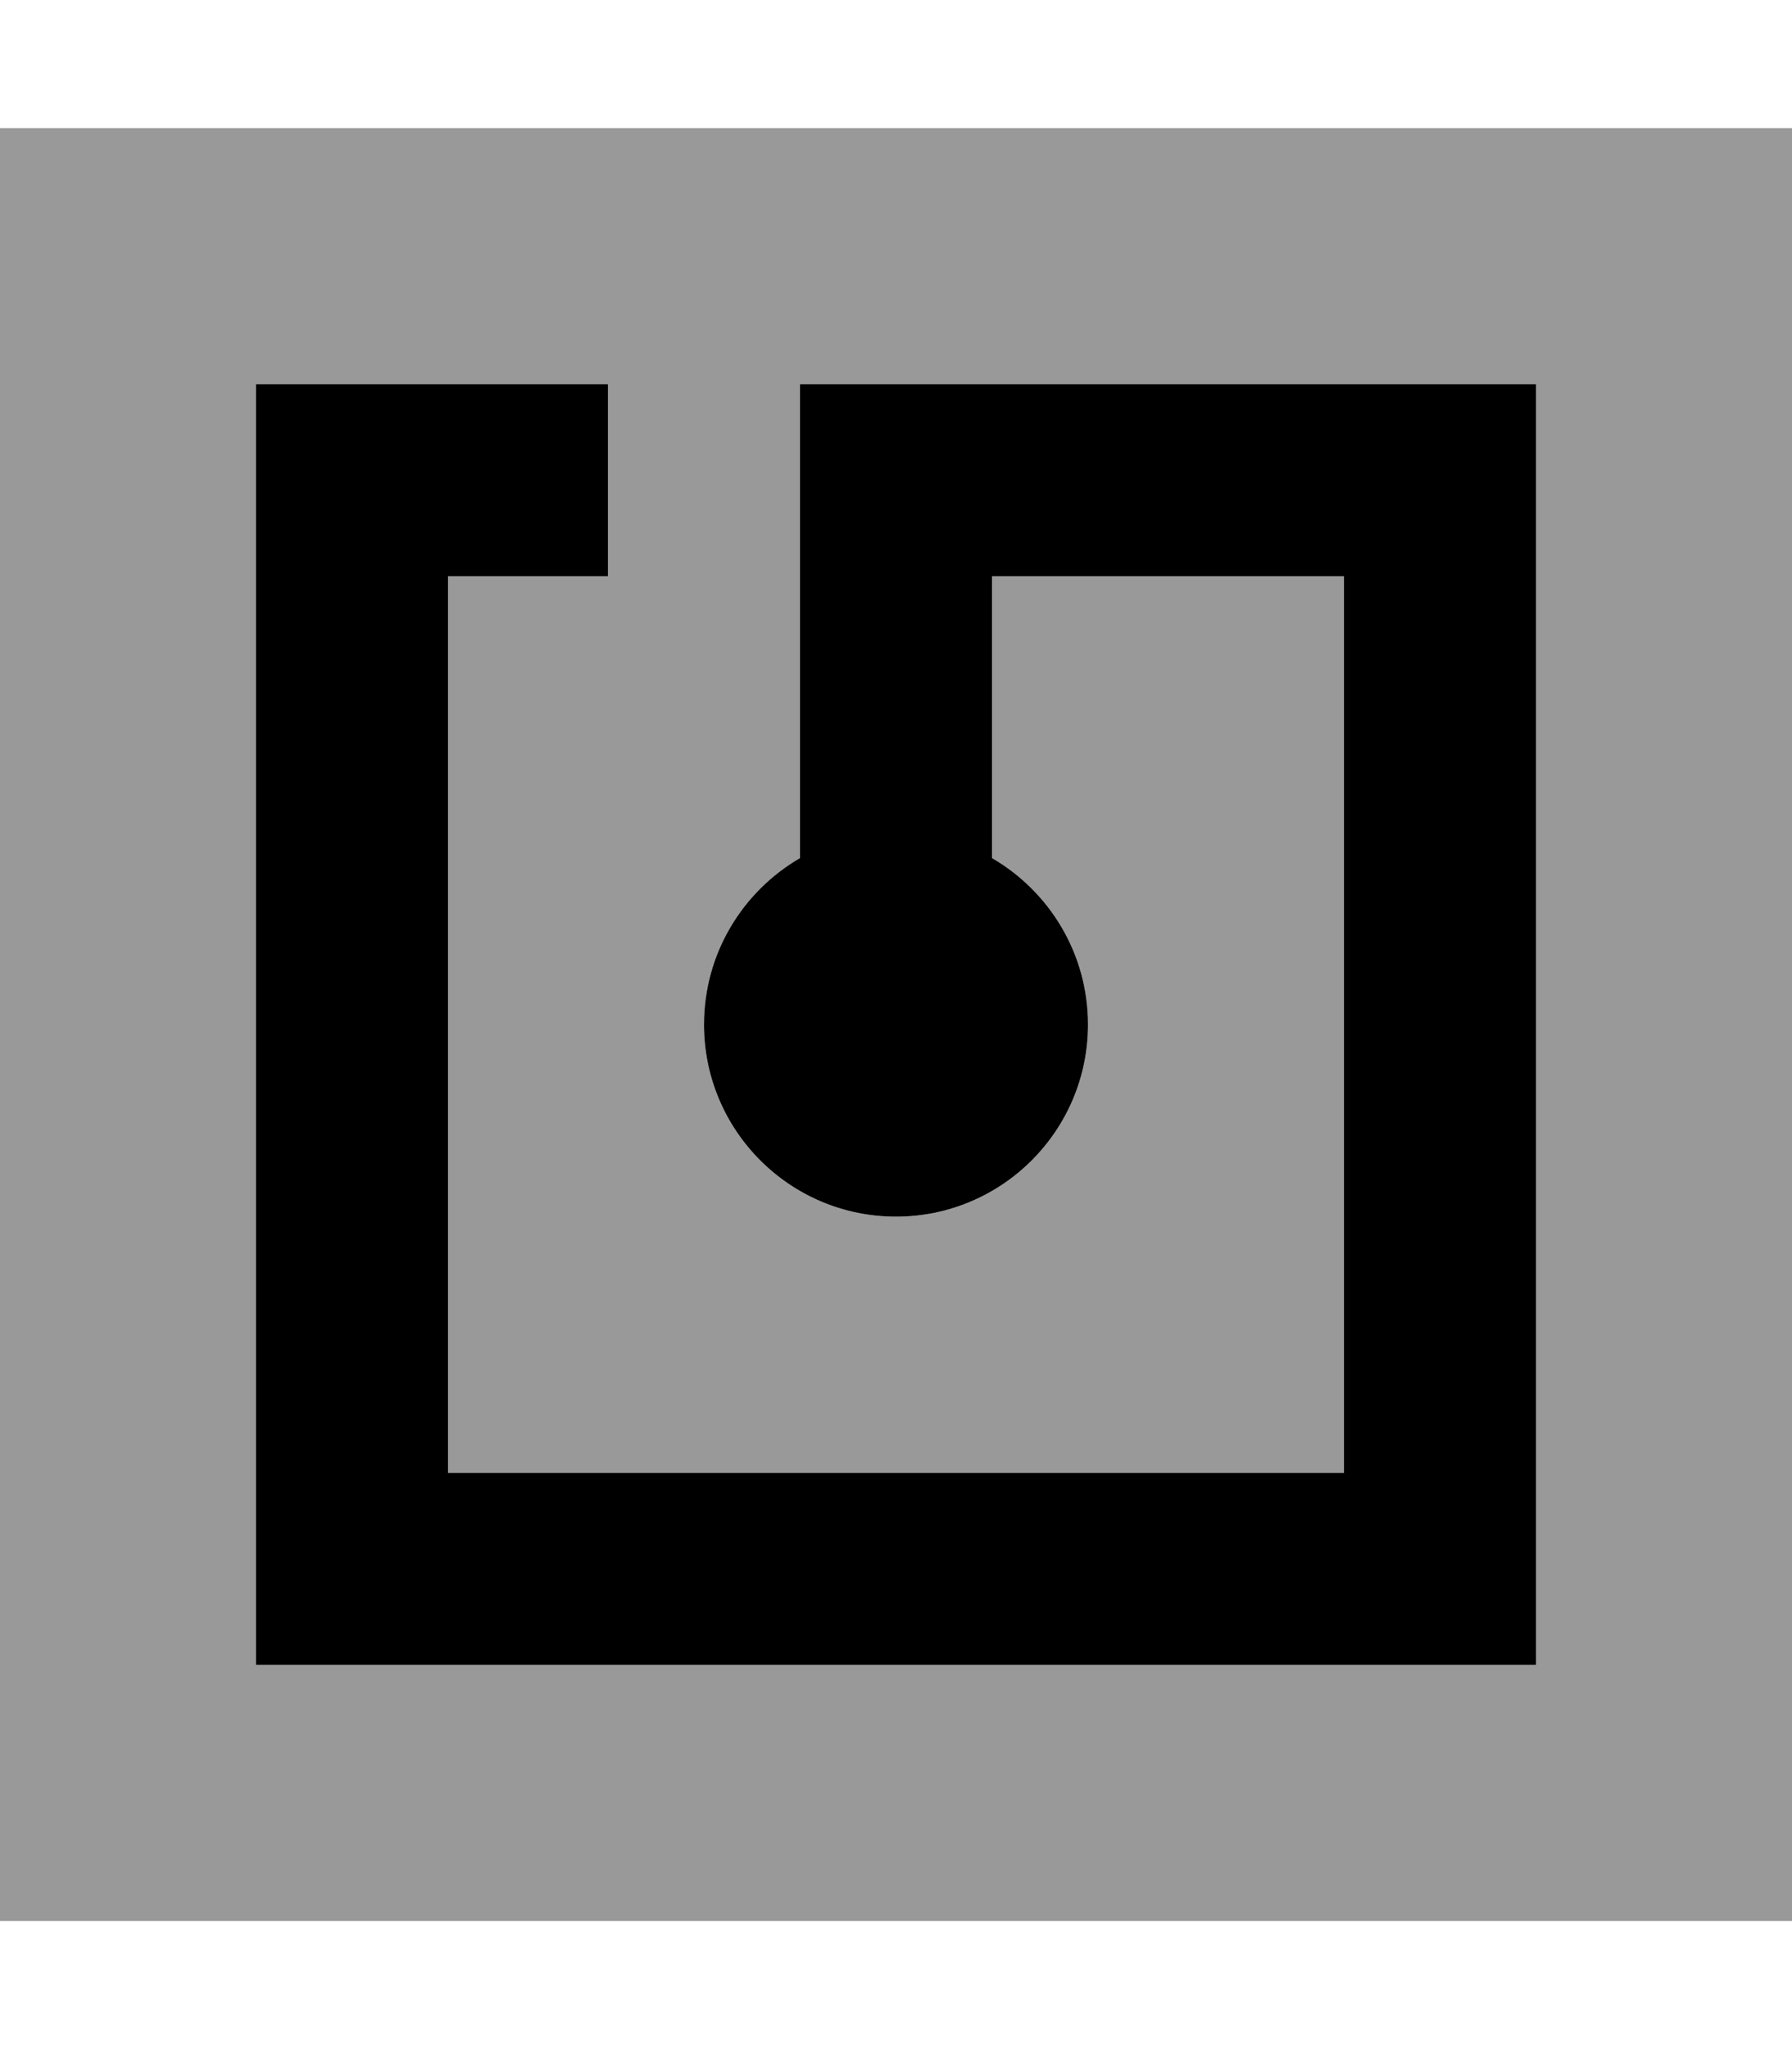 <svg xmlns="http://www.w3.org/2000/svg" viewBox="0 0 448 512"><!--! Font Awesome Pro 7.1.0 by @fontawesome - https://fontawesome.com License - https://fontawesome.com/license (Commercial License) Copyright 2025 Fonticons, Inc. --><path opacity=".4" fill="currentColor" d="M0 32l448 0 0 448-448 0 0-448zM64 96l0 320 320 0 0-320-184 0 0 118.4c-14.3 8.3-24 23.8-24 41.6 0 26.5 21.5 48 48 48s48-21.5 48-48c0-17.8-9.7-33.3-24-41.6l0-70.4 88 0 0 224-224 0 0-224 40 0 0-48-88 0z"/><path fill="currentColor" d="M88 96l-24 0 0 320 320 0 0-320-184 0 0 118.4c-14.3 8.3-24 23.8-24 41.6 0 26.5 21.5 48 48 48s48-21.5 48-48c0-17.8-9.7-33.3-24-41.6l0-70.4 88 0 0 224-224 0 0-224 40 0 0-48-64 0z"/></svg>